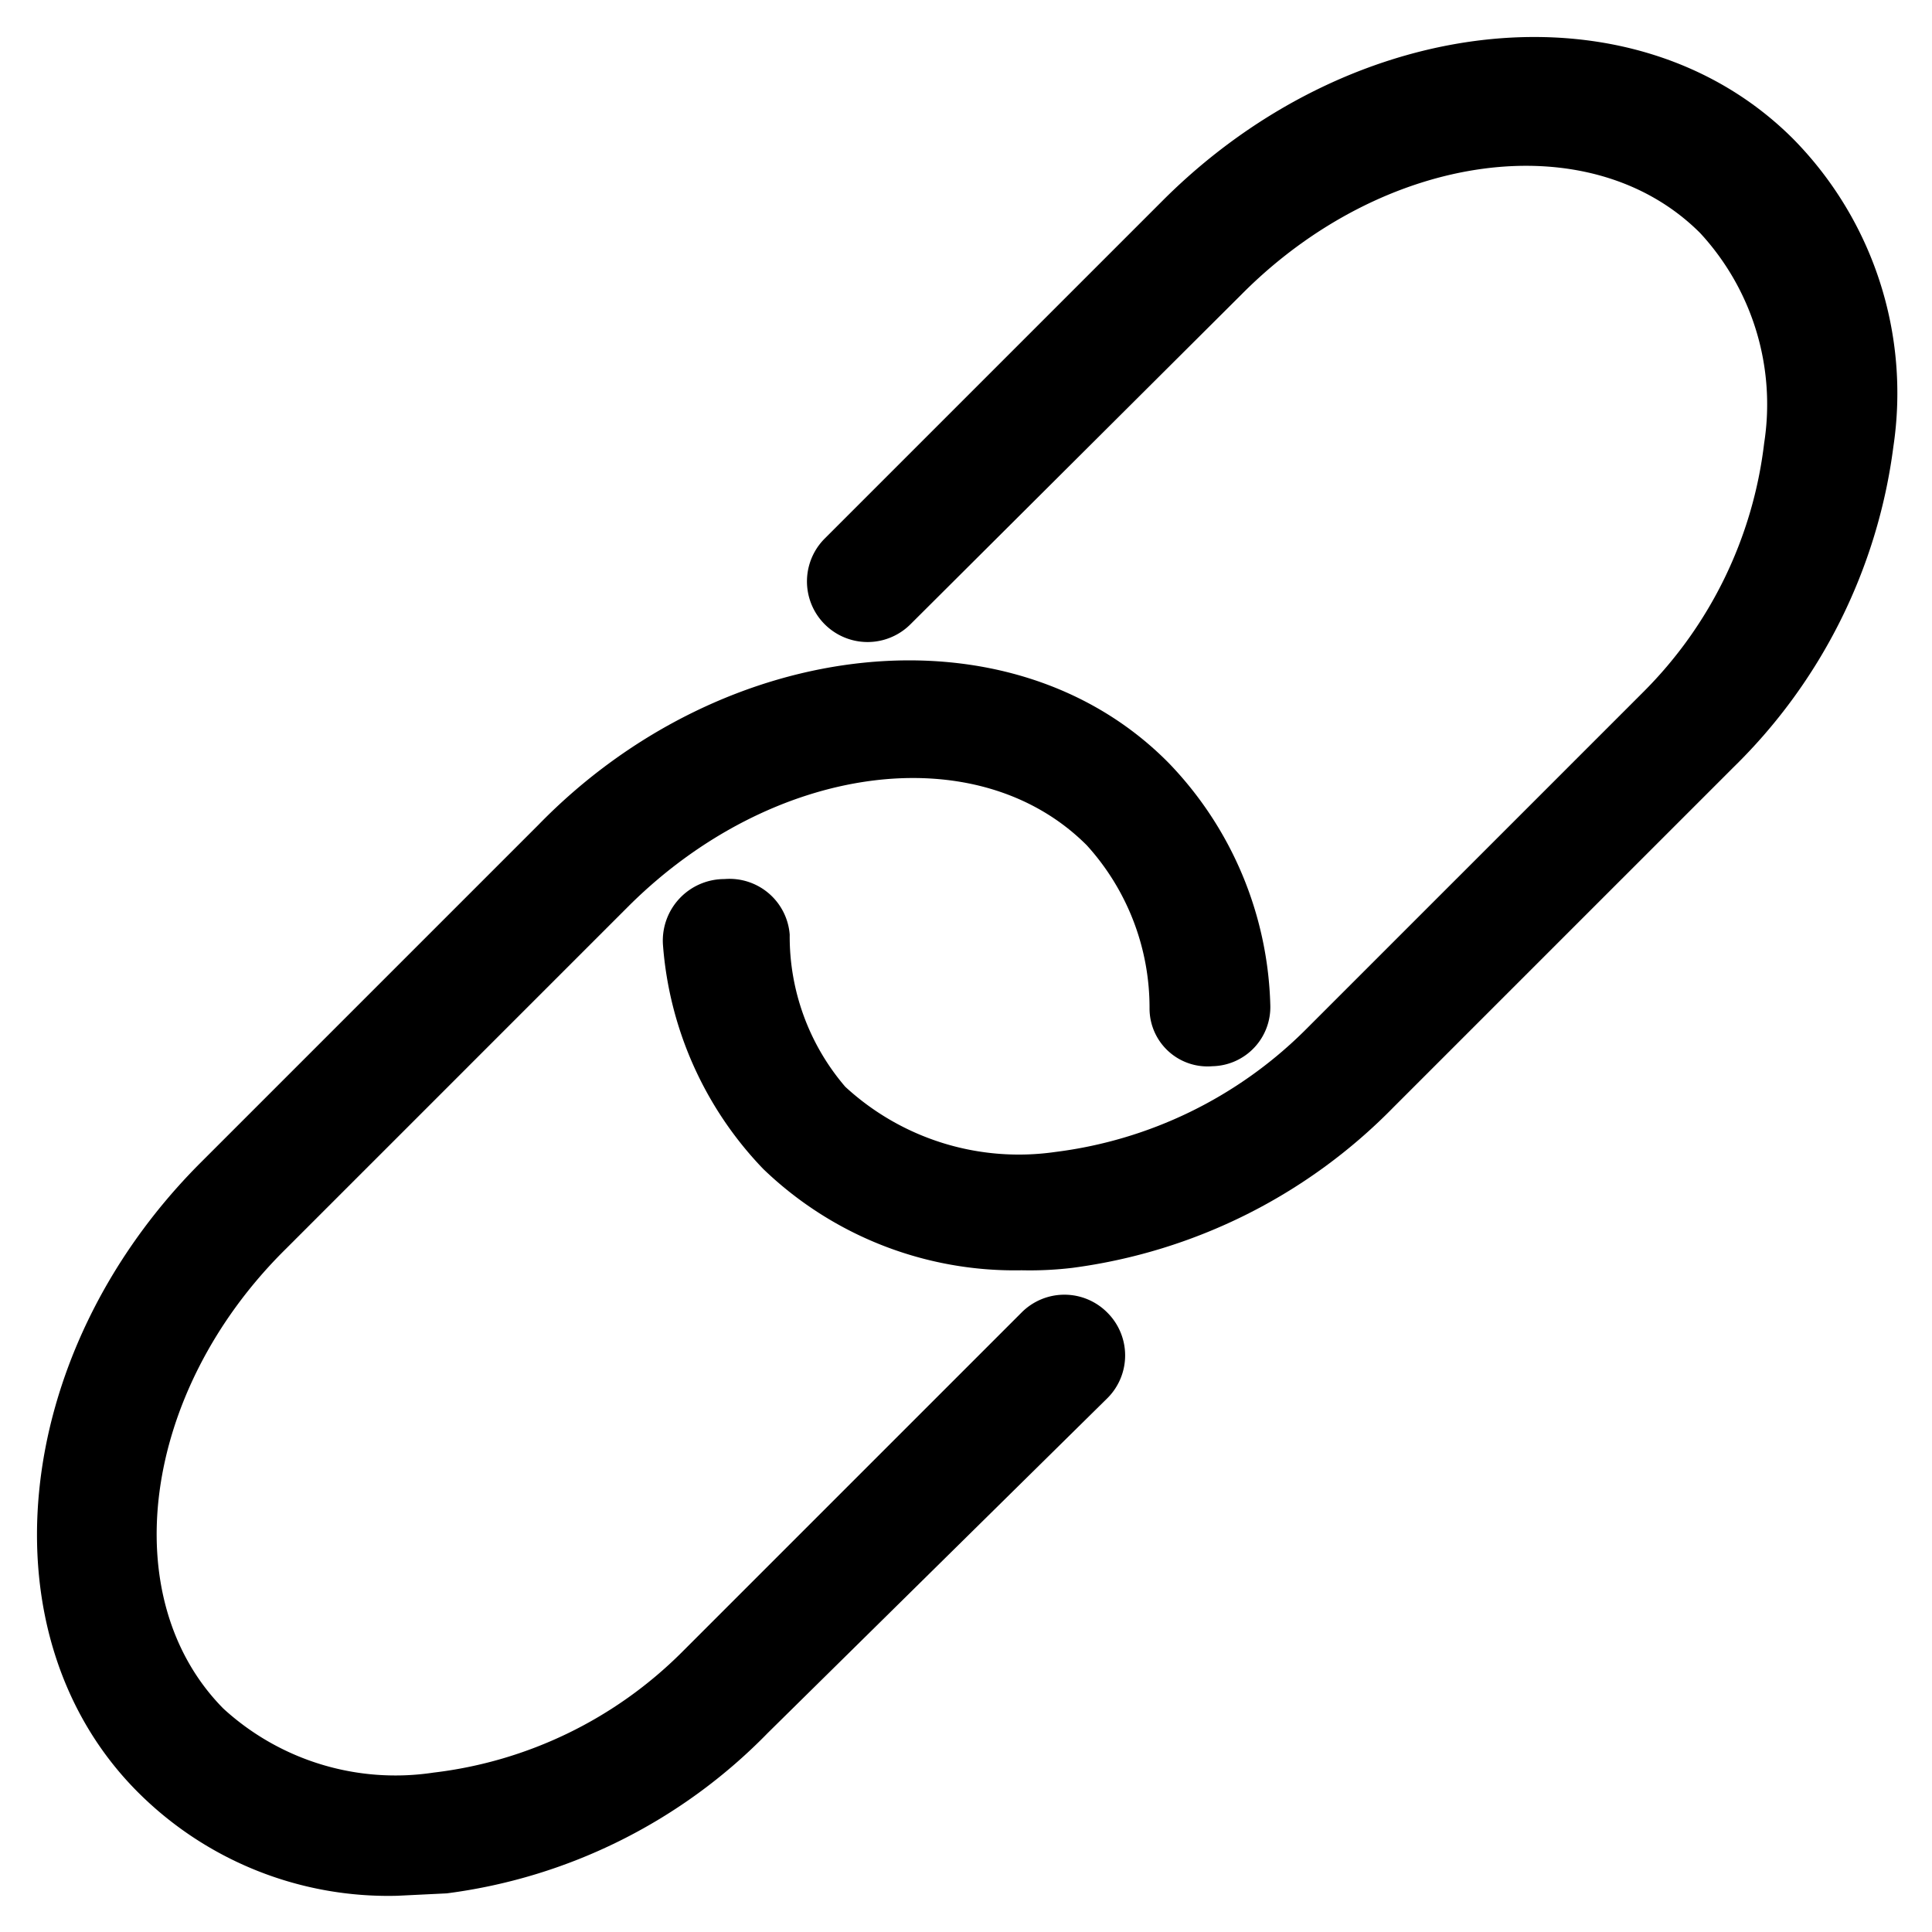 <svg id="图层_1" data-name="图层 1" xmlns="http://www.w3.org/2000/svg" viewBox="0 0 16 16"><defs></defs><path d="M8.46,10.52a3,3,0,0,1-2.14-.84,3,3,0,0,1-.83-1.86A.51.51,0,0,1,6,7.28a.5.5,0,0,1,.54.46A1.91,1.91,0,0,0,7,9a2.12,2.12,0,0,0,1.74.54,3.56,3.56,0,0,0,2.06-1l2.81-2.81a3.49,3.49,0,0,0,1-2.06,2.09,2.09,0,0,0-.53-1.74c-.91-.91-2.62-.68-3.8.51L7.54,5.17a.5.5,0,0,1-.71-.71L9.64,1.65c1.58-1.57,3.91-1.8,5.21-.5a3,3,0,0,1,.83,2.55,4.52,4.52,0,0,1-1.33,2.66L11.54,9.17A4.55,4.55,0,0,1,8.88,10.5,3,3,0,0,1,8.46,10.52Z"/><path class="cls-1" d="M3.29,15.7a2.93,2.93,0,0,1-2.14-.85c-1.3-1.29-1.07-3.63.5-5.21L4.46,6.83C6,5.25,8.38,5,9.68,6.32a3,3,0,0,1,.84,2,.49.49,0,0,1-.48.51.48.48,0,0,1-.52-.48A2,2,0,0,0,9,7c-.91-.91-2.61-.68-3.8.51L2.36,10.35c-1.19,1.18-1.41,2.89-.51,3.8a2.11,2.11,0,0,0,1.74.53,3.49,3.49,0,0,0,2.06-1l2.81-2.81a.5.5,0,0,1,.71,0,.5.5,0,0,1,0,.71L6.36,14.35A4.52,4.52,0,0,1,3.7,15.68Z"/></svg>